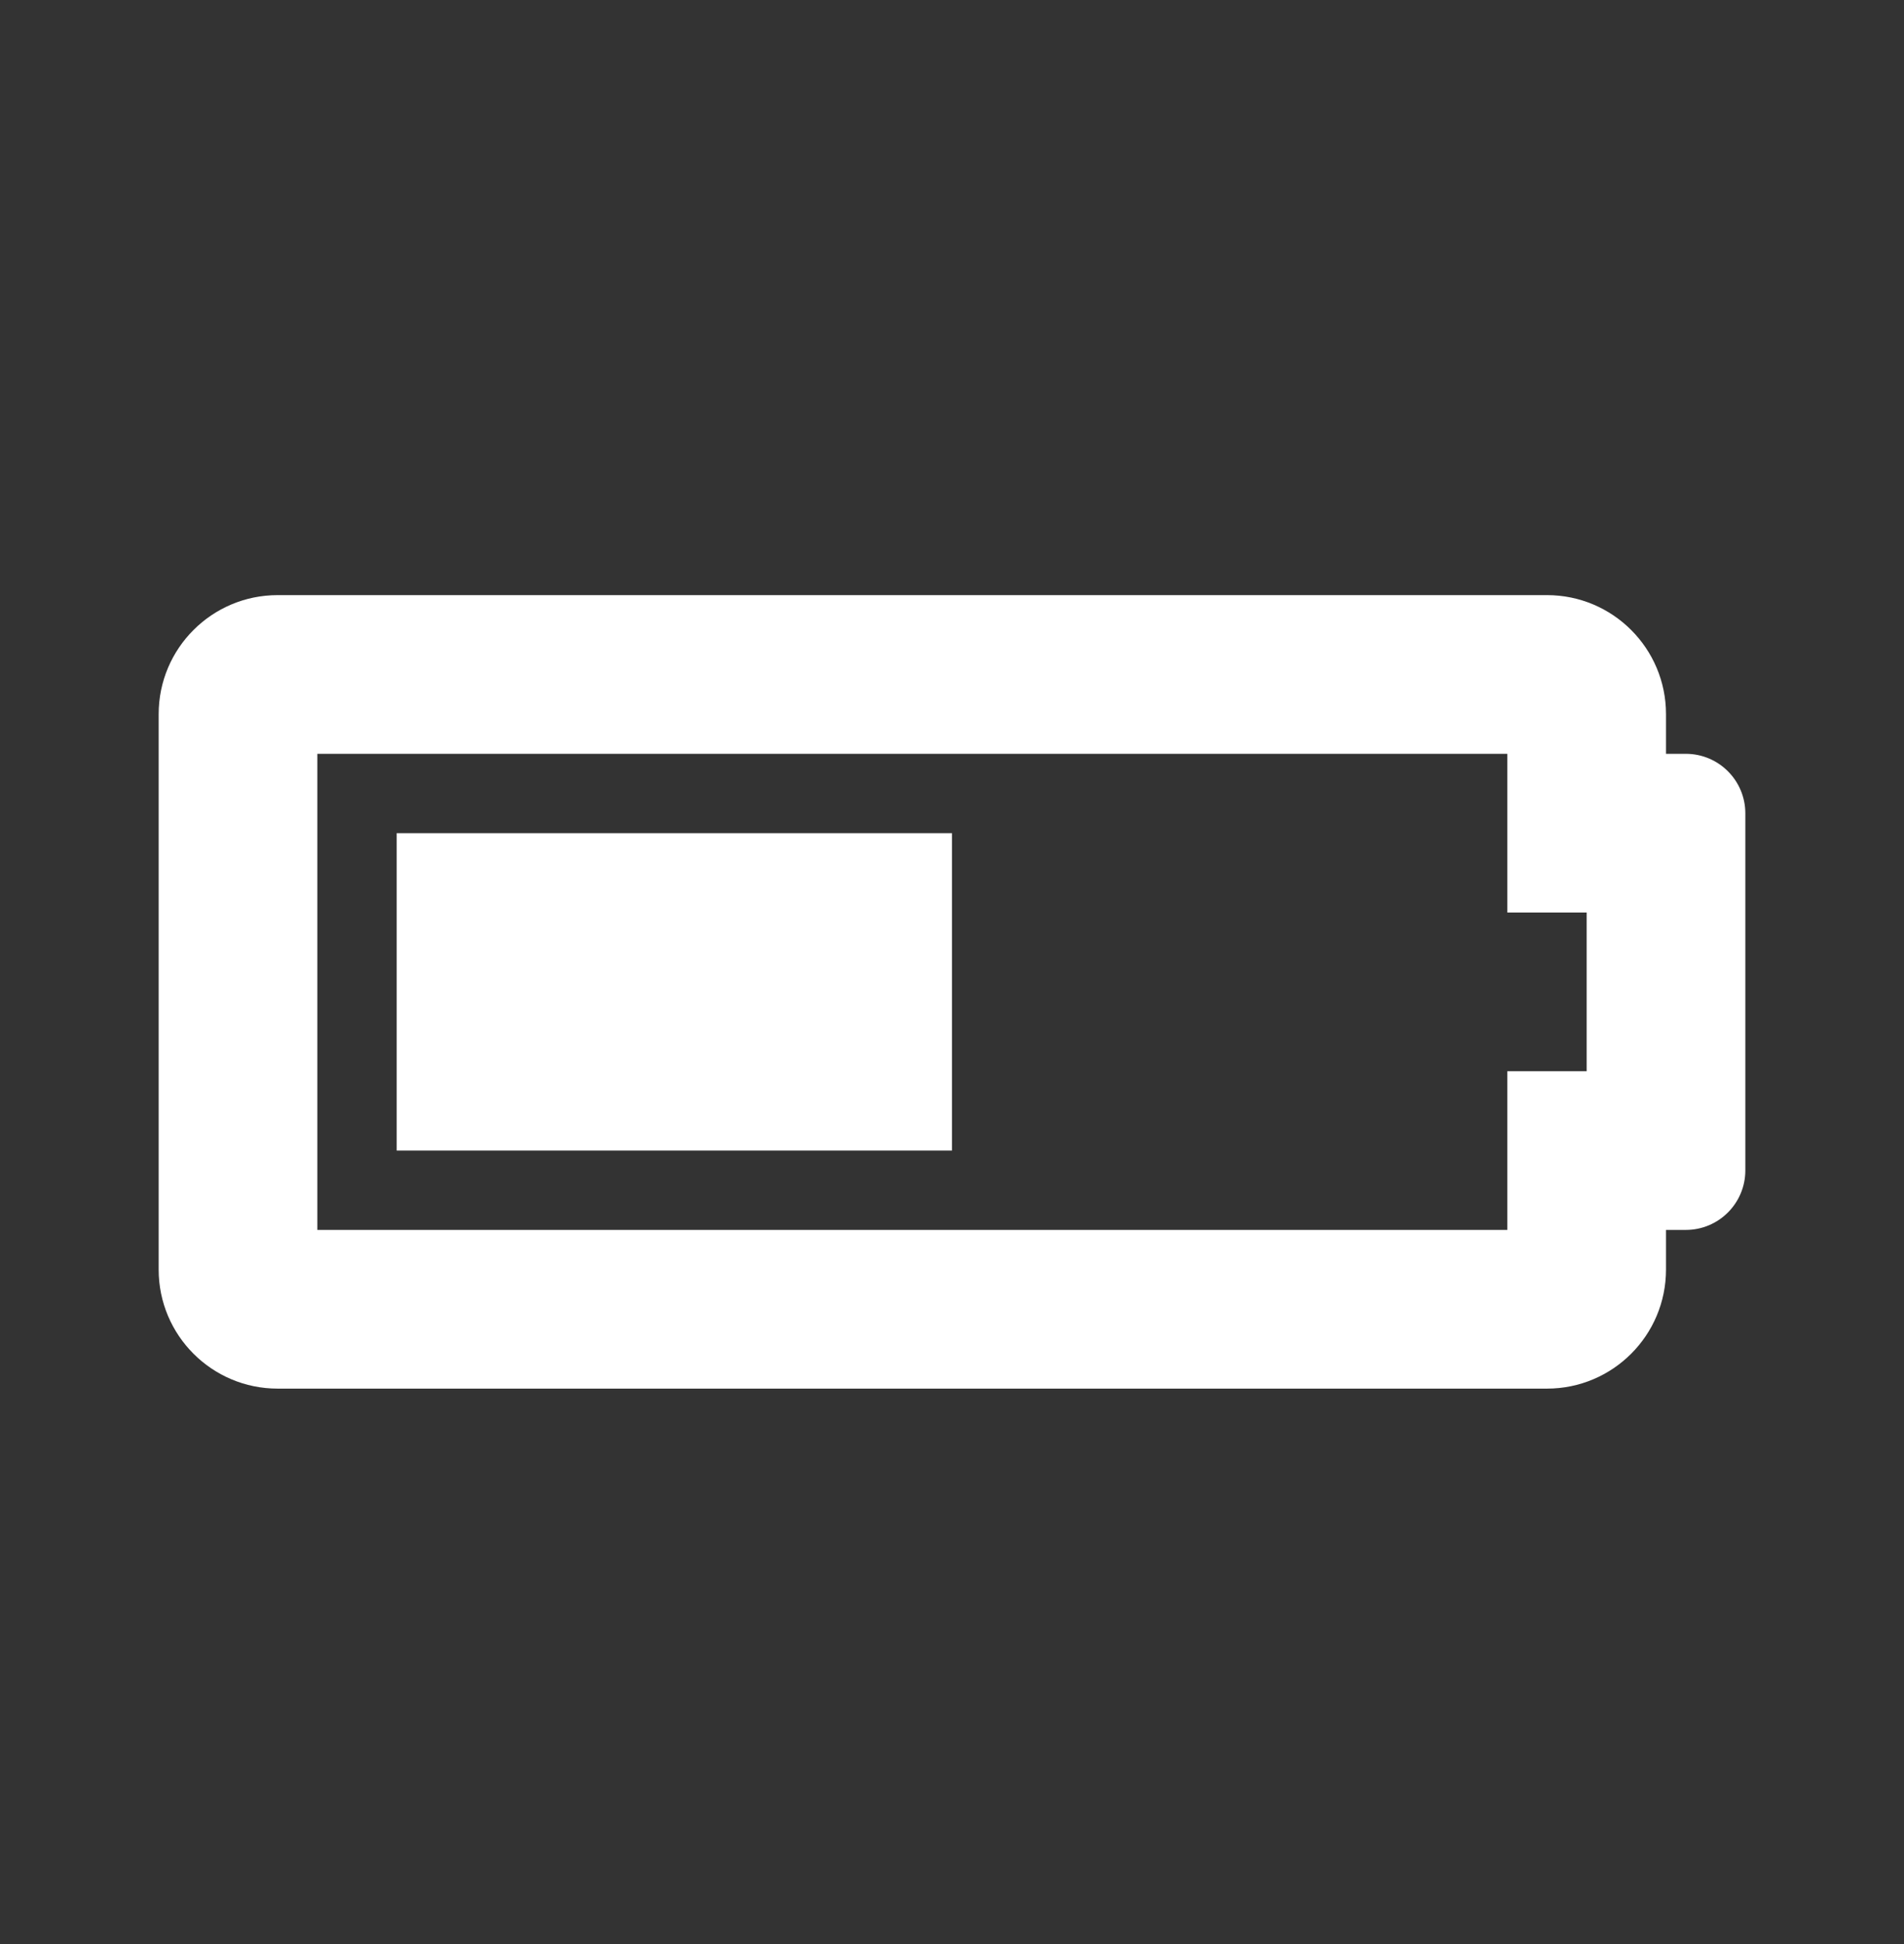 <svg width="48" height="49" viewBox="0 0 48 49" fill="none" xmlns="http://www.w3.org/2000/svg">
<rect x="0" y="0" width="48" height="49" fill="#333333" stroke="none"/>
<path d="M38 19V23H40V27H38V31H8V19H38ZM39 15H7C5.343 15 4 16.343 4 18V32C4 33.657 5.343 35 7 35H39C40.657 35 42 33.657 42 32V31H42.5C43.328 31 44 30.328 44 29.5V20.5C44 19.672 43.328 19 42.5 19H42V18C42 16.343 40.657 15 39 15ZM24 21H10V29H24V21Z" fill="white"/>
</svg>
